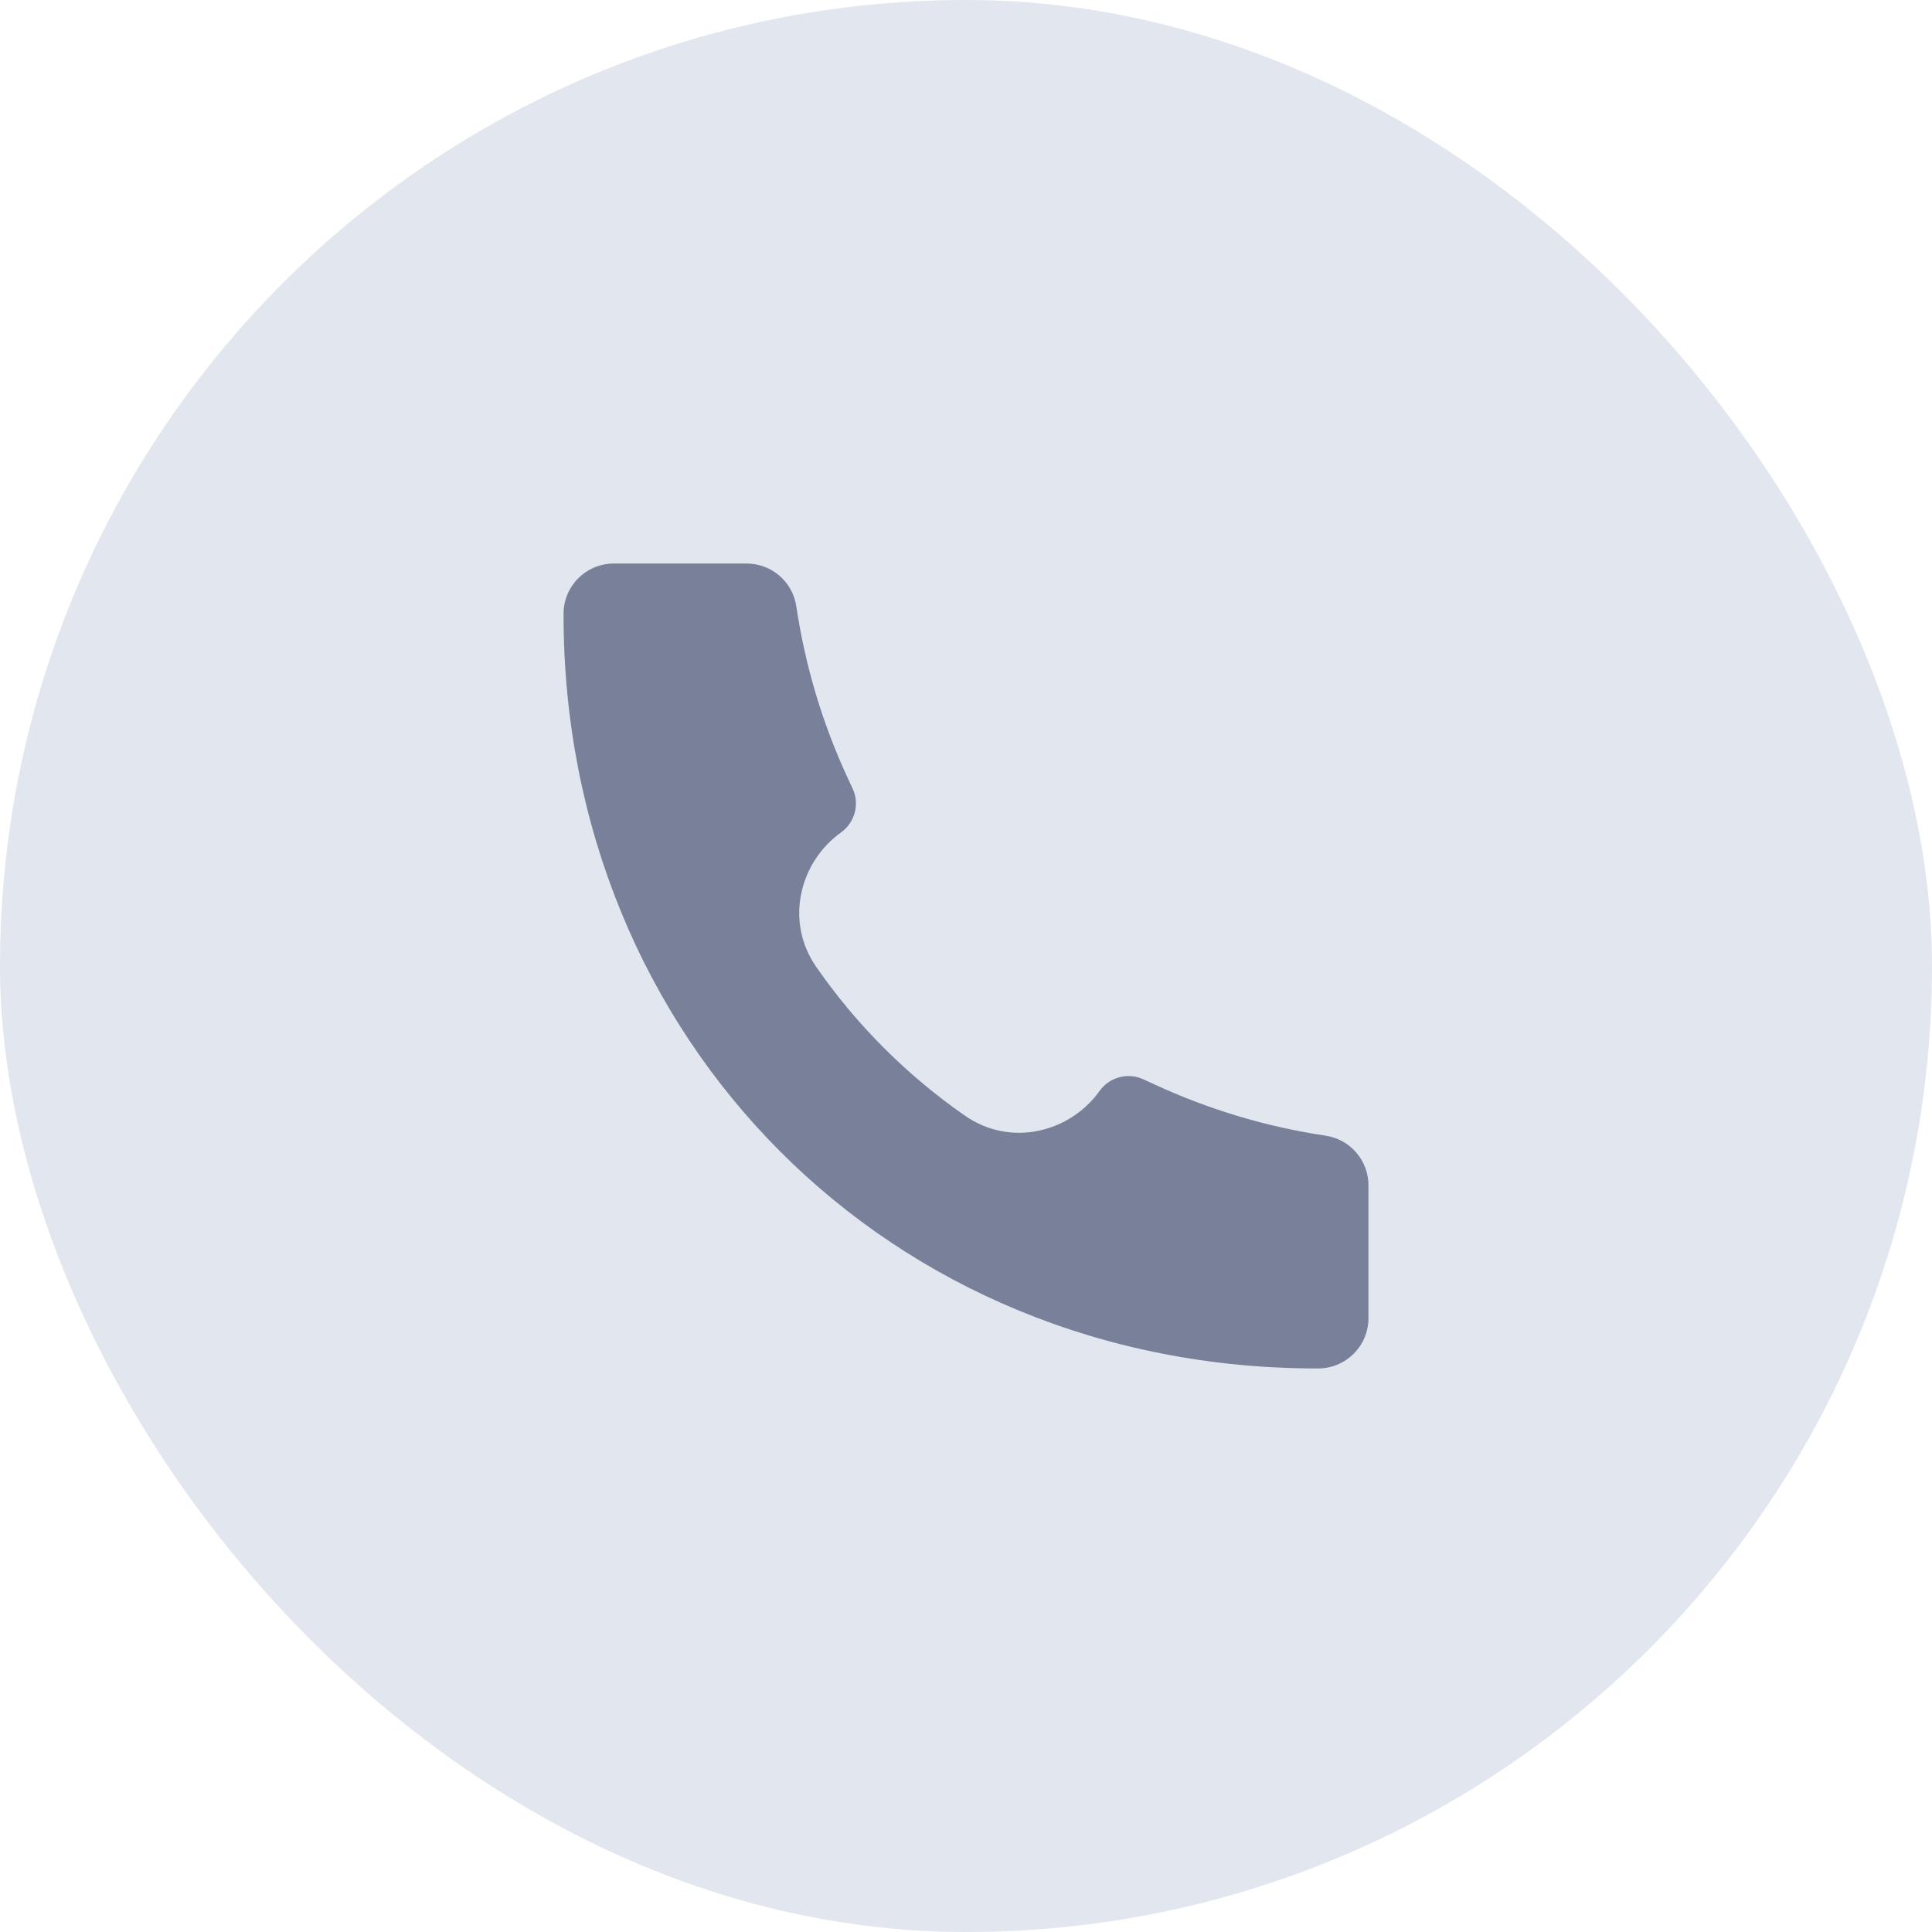 <svg width="16" height="16" viewBox="0 0 16 16" fill="none" xmlns="http://www.w3.org/2000/svg">
<g clip-path="url(#clip0_37_345)">
<rect width="16" height="16" rx="8" fill="#E2E6EE"/>
<path d="M10.916 11.333C7.361 11.338 4.663 8.608 4.667 5.084C4.667 4.854 4.853 4.667 5.083 4.667H6.183C6.39 4.667 6.565 4.818 6.595 5.023C6.668 5.512 6.81 5.989 7.018 6.438L7.061 6.53C7.121 6.659 7.08 6.811 6.965 6.894C6.625 7.137 6.495 7.626 6.76 8.008C7.093 8.488 7.512 8.907 7.992 9.24C8.374 9.505 8.863 9.375 9.106 9.035C9.189 8.919 9.342 8.879 9.47 8.939L9.562 8.981C10.011 9.189 10.488 9.332 10.977 9.405C11.182 9.435 11.333 9.61 11.333 9.817V10.917C11.333 11.147 11.146 11.333 10.916 11.333L10.916 11.333Z" fill="#79819A"/>
</g>
<defs>
<clipPath id="clip0_37_345">
<rect width="16" height="16" rx="8" fill="white"/>
</clipPath>
</defs>
</svg>
